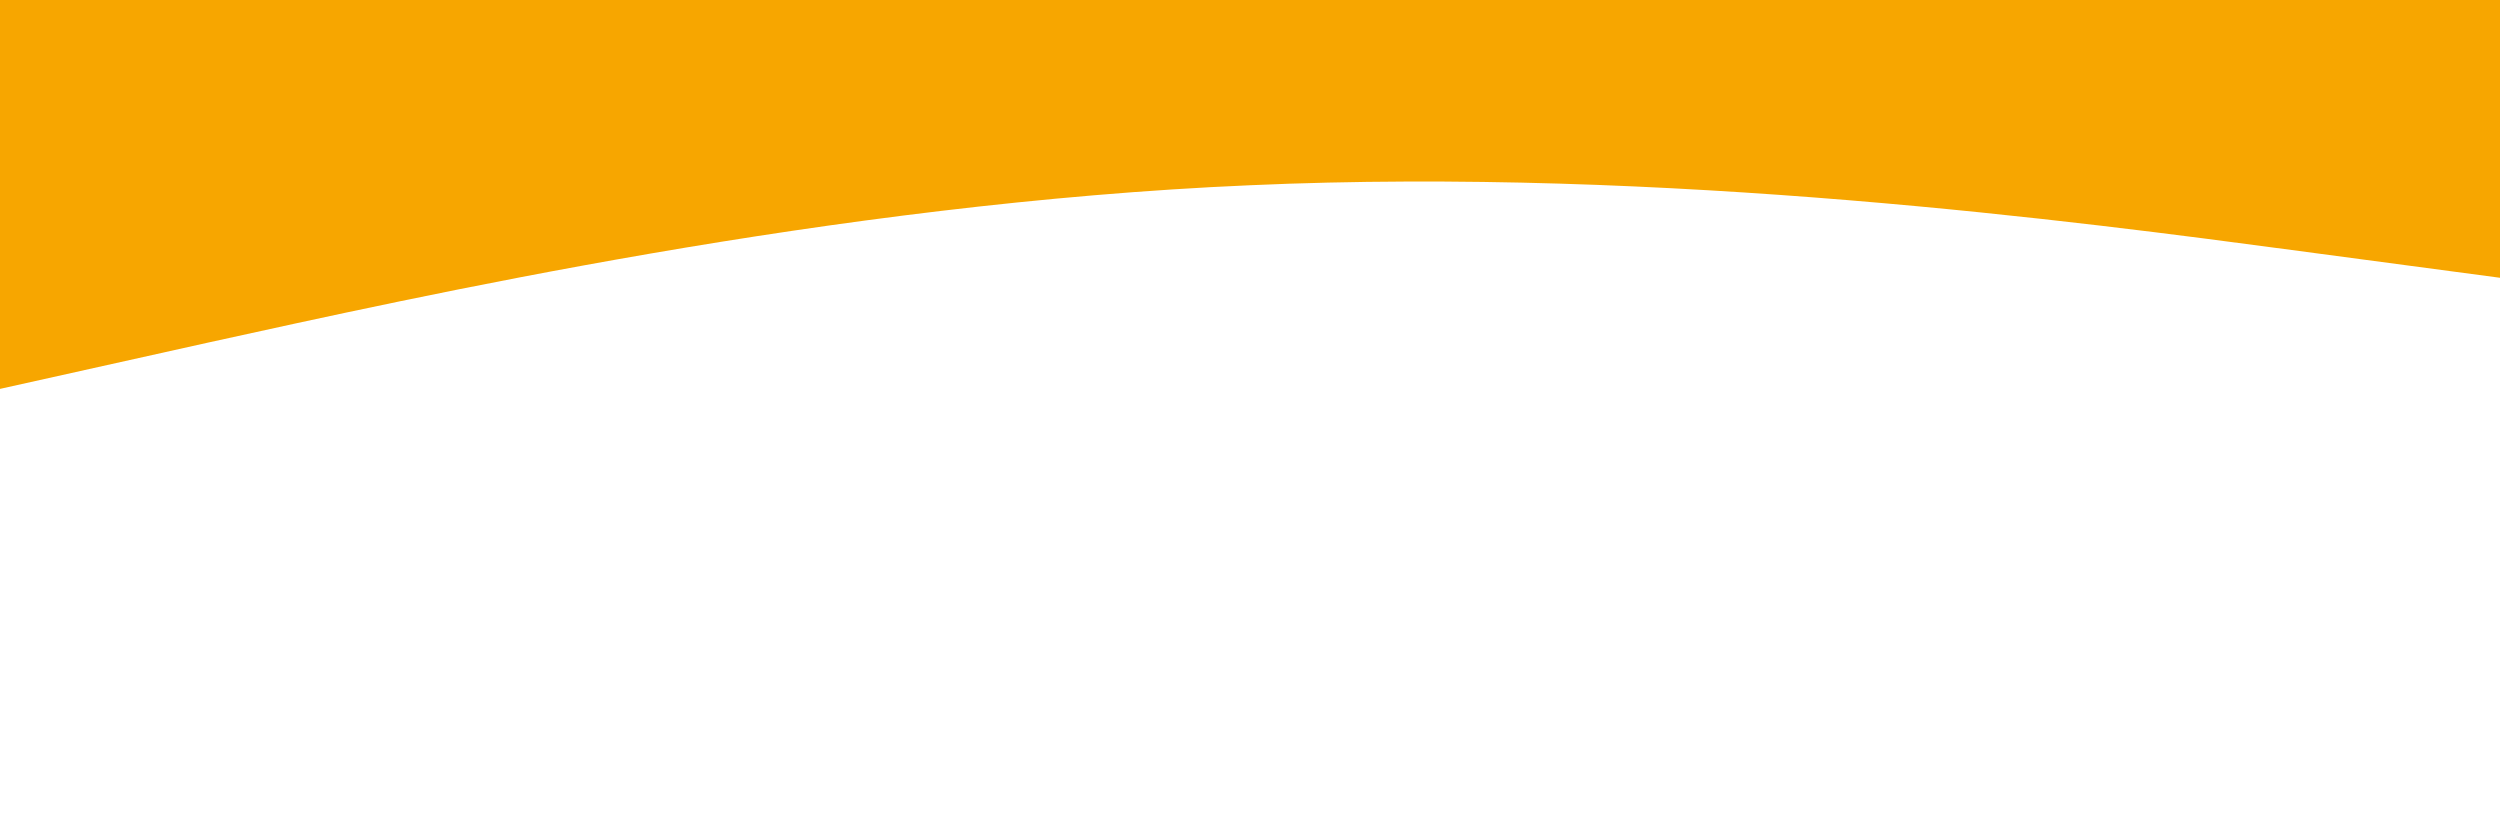 <svg fill="none" height="470" viewBox="0 0 1440 470" width="1440" xmlns="http://www.w3.org/2000/svg"><rect x="0" y="0" width="1440" height="470" fill="#333333" stroke="none"/><path d="m0 10h1440v460h-1440z" fill="#fff"/><path d="m0 224 120-26.7c120-26.3 360-80.3 600-90.6 240-10.7 480 21.3 600 37.3l120 16v-160l-120 0c-120 0-360 0-600 0-240 0-480 0-600 0l-120.0 0z" fill="#f7a600"/></svg>